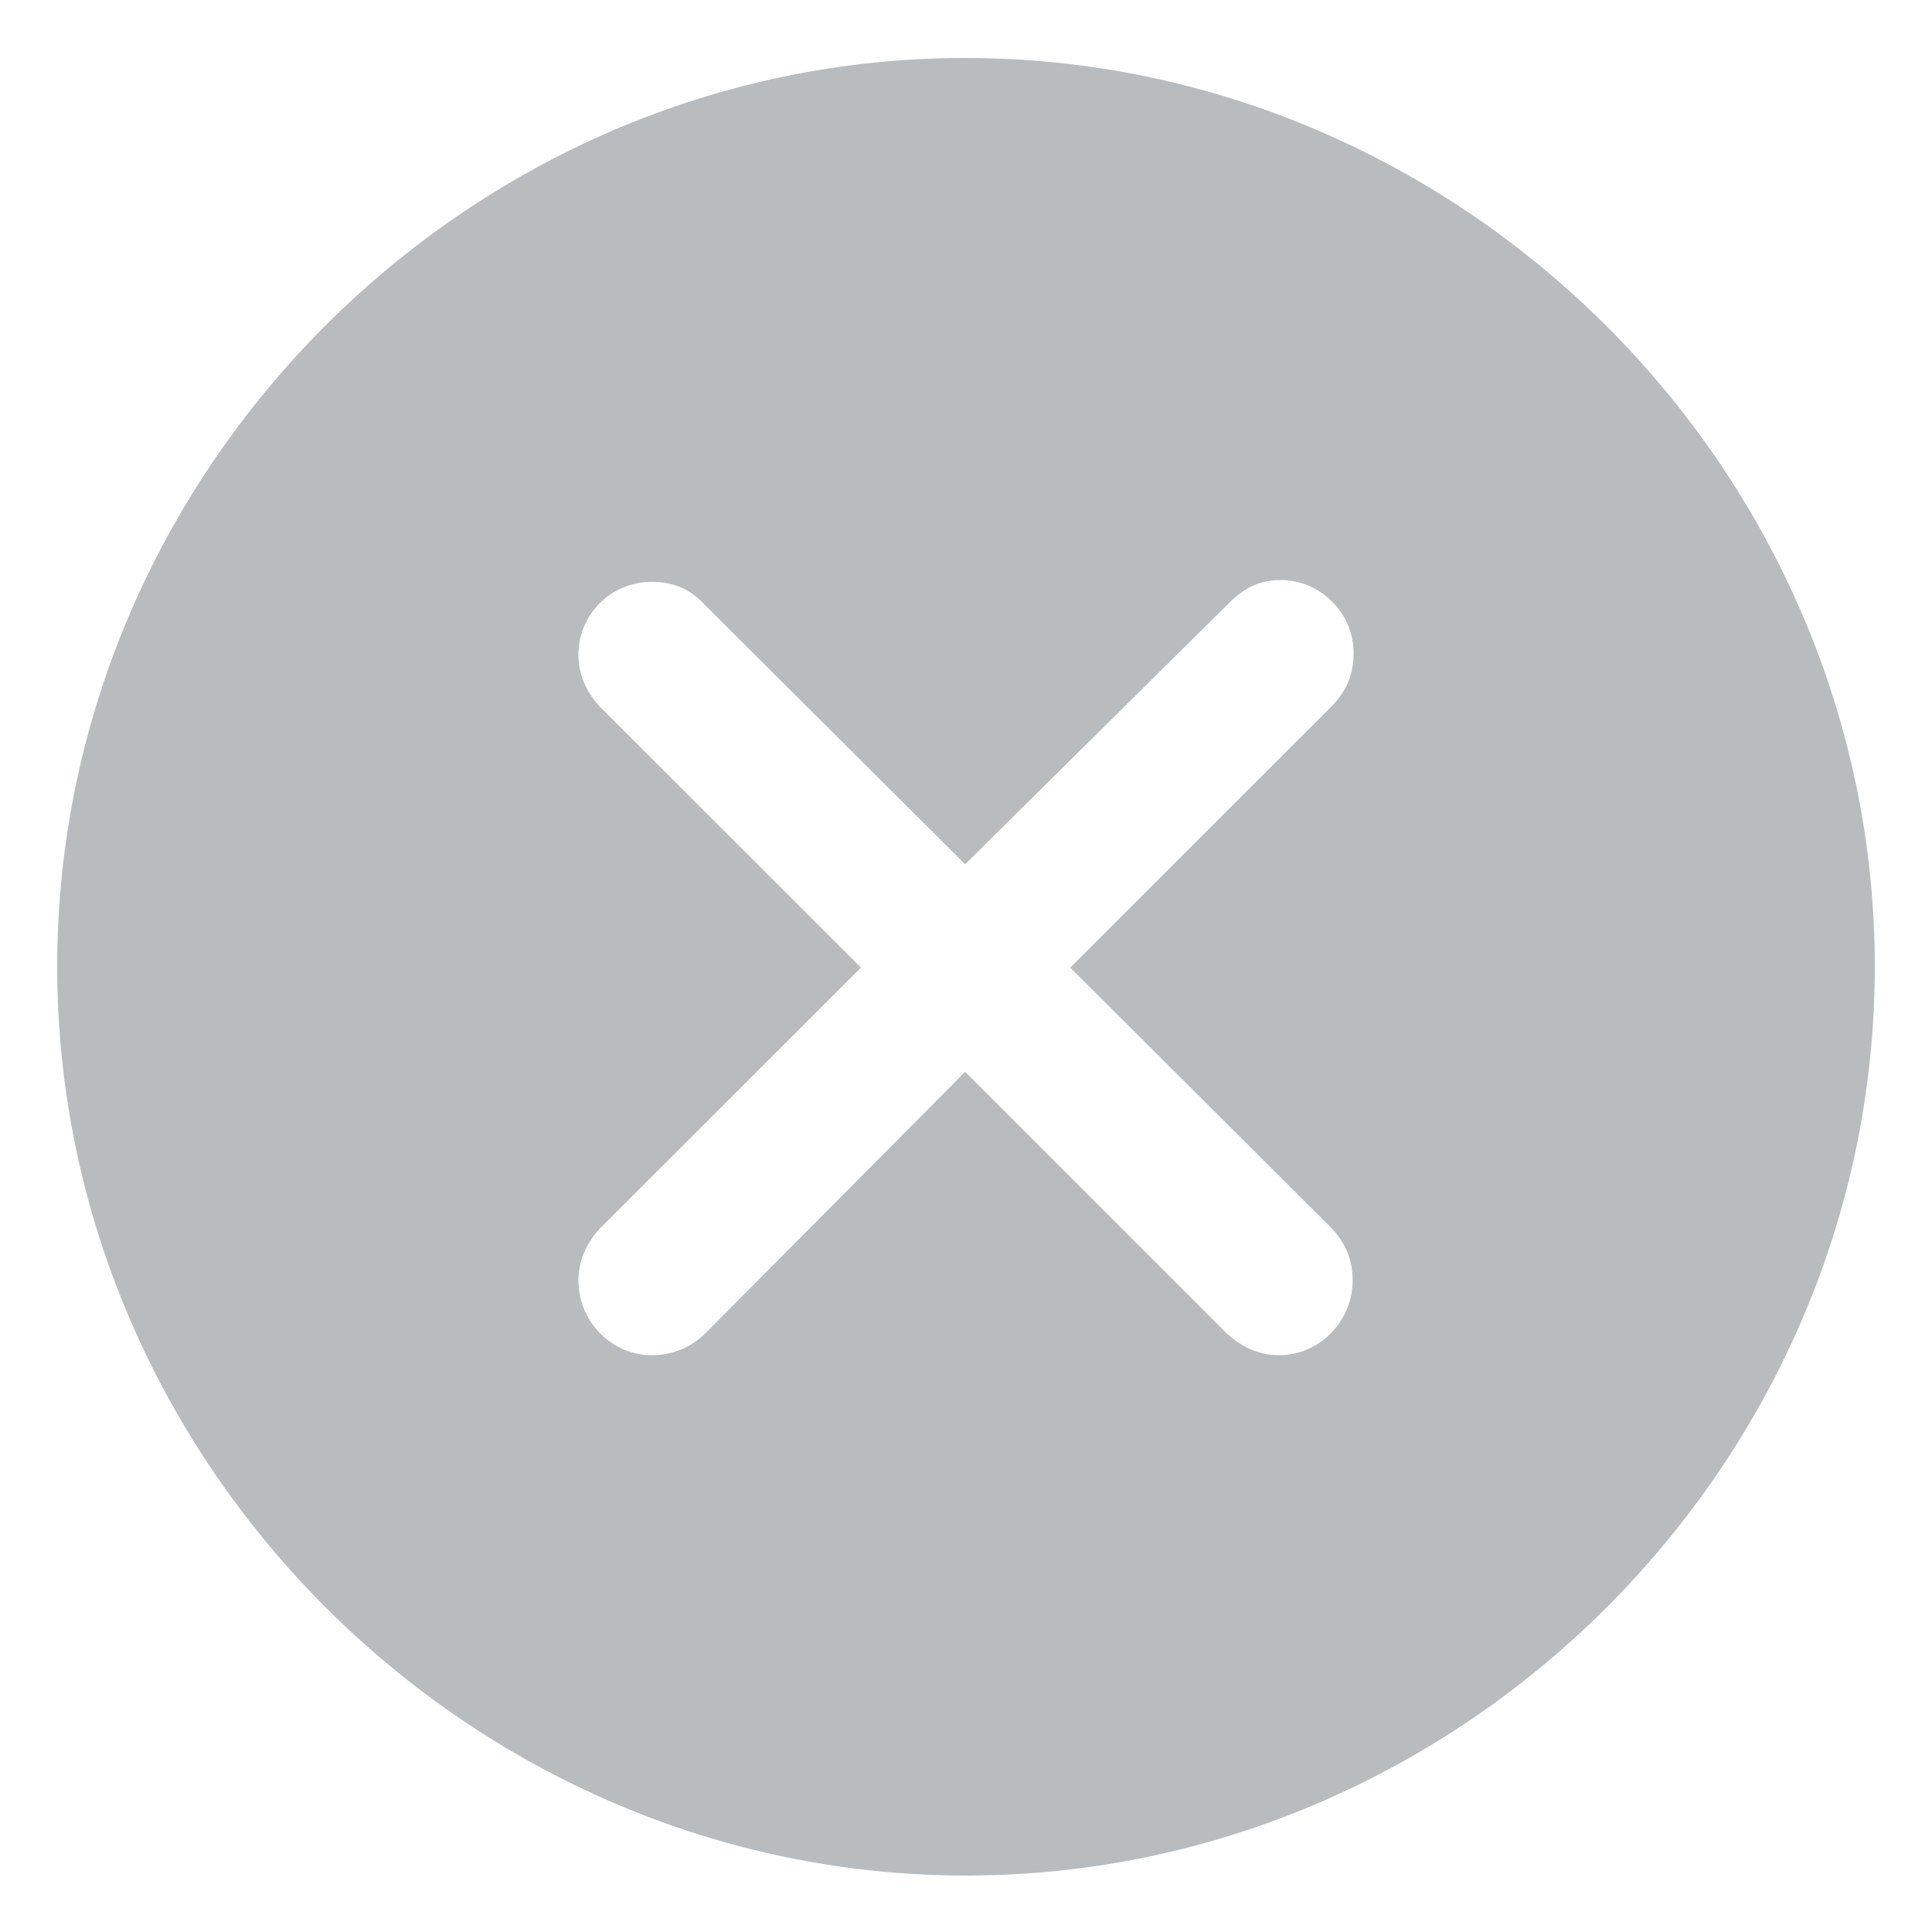 <svg width="18" height="18" viewBox="0 0 18 18" fill="none" xmlns="http://www.w3.org/2000/svg">
<path d="M9 17.474C13.632 17.474 17.467 13.63 17.467 9.007C17.467 4.375 13.623 0.54 8.992 0.54C4.368 0.54 0.533 4.375 0.533 9.007C0.533 13.63 4.376 17.474 9 17.474ZM6.07 12.626C5.696 12.626 5.389 12.31 5.389 11.929C5.389 11.746 5.464 11.58 5.588 11.447L8.021 9.015L5.588 6.583C5.464 6.45 5.389 6.284 5.389 6.102C5.389 5.72 5.696 5.421 6.07 5.421C6.269 5.421 6.427 5.487 6.551 5.62L8.992 8.052L11.457 5.612C11.598 5.471 11.748 5.404 11.93 5.404C12.304 5.404 12.611 5.711 12.611 6.085C12.611 6.276 12.553 6.425 12.412 6.575L9.971 9.015L12.403 11.439C12.536 11.58 12.602 11.738 12.602 11.929C12.602 12.31 12.295 12.626 11.914 12.626C11.723 12.626 11.557 12.543 11.424 12.418L8.992 9.986L6.576 12.418C6.443 12.551 6.269 12.626 6.07 12.626Z" fill="#B8BCBF"/>
</svg>
